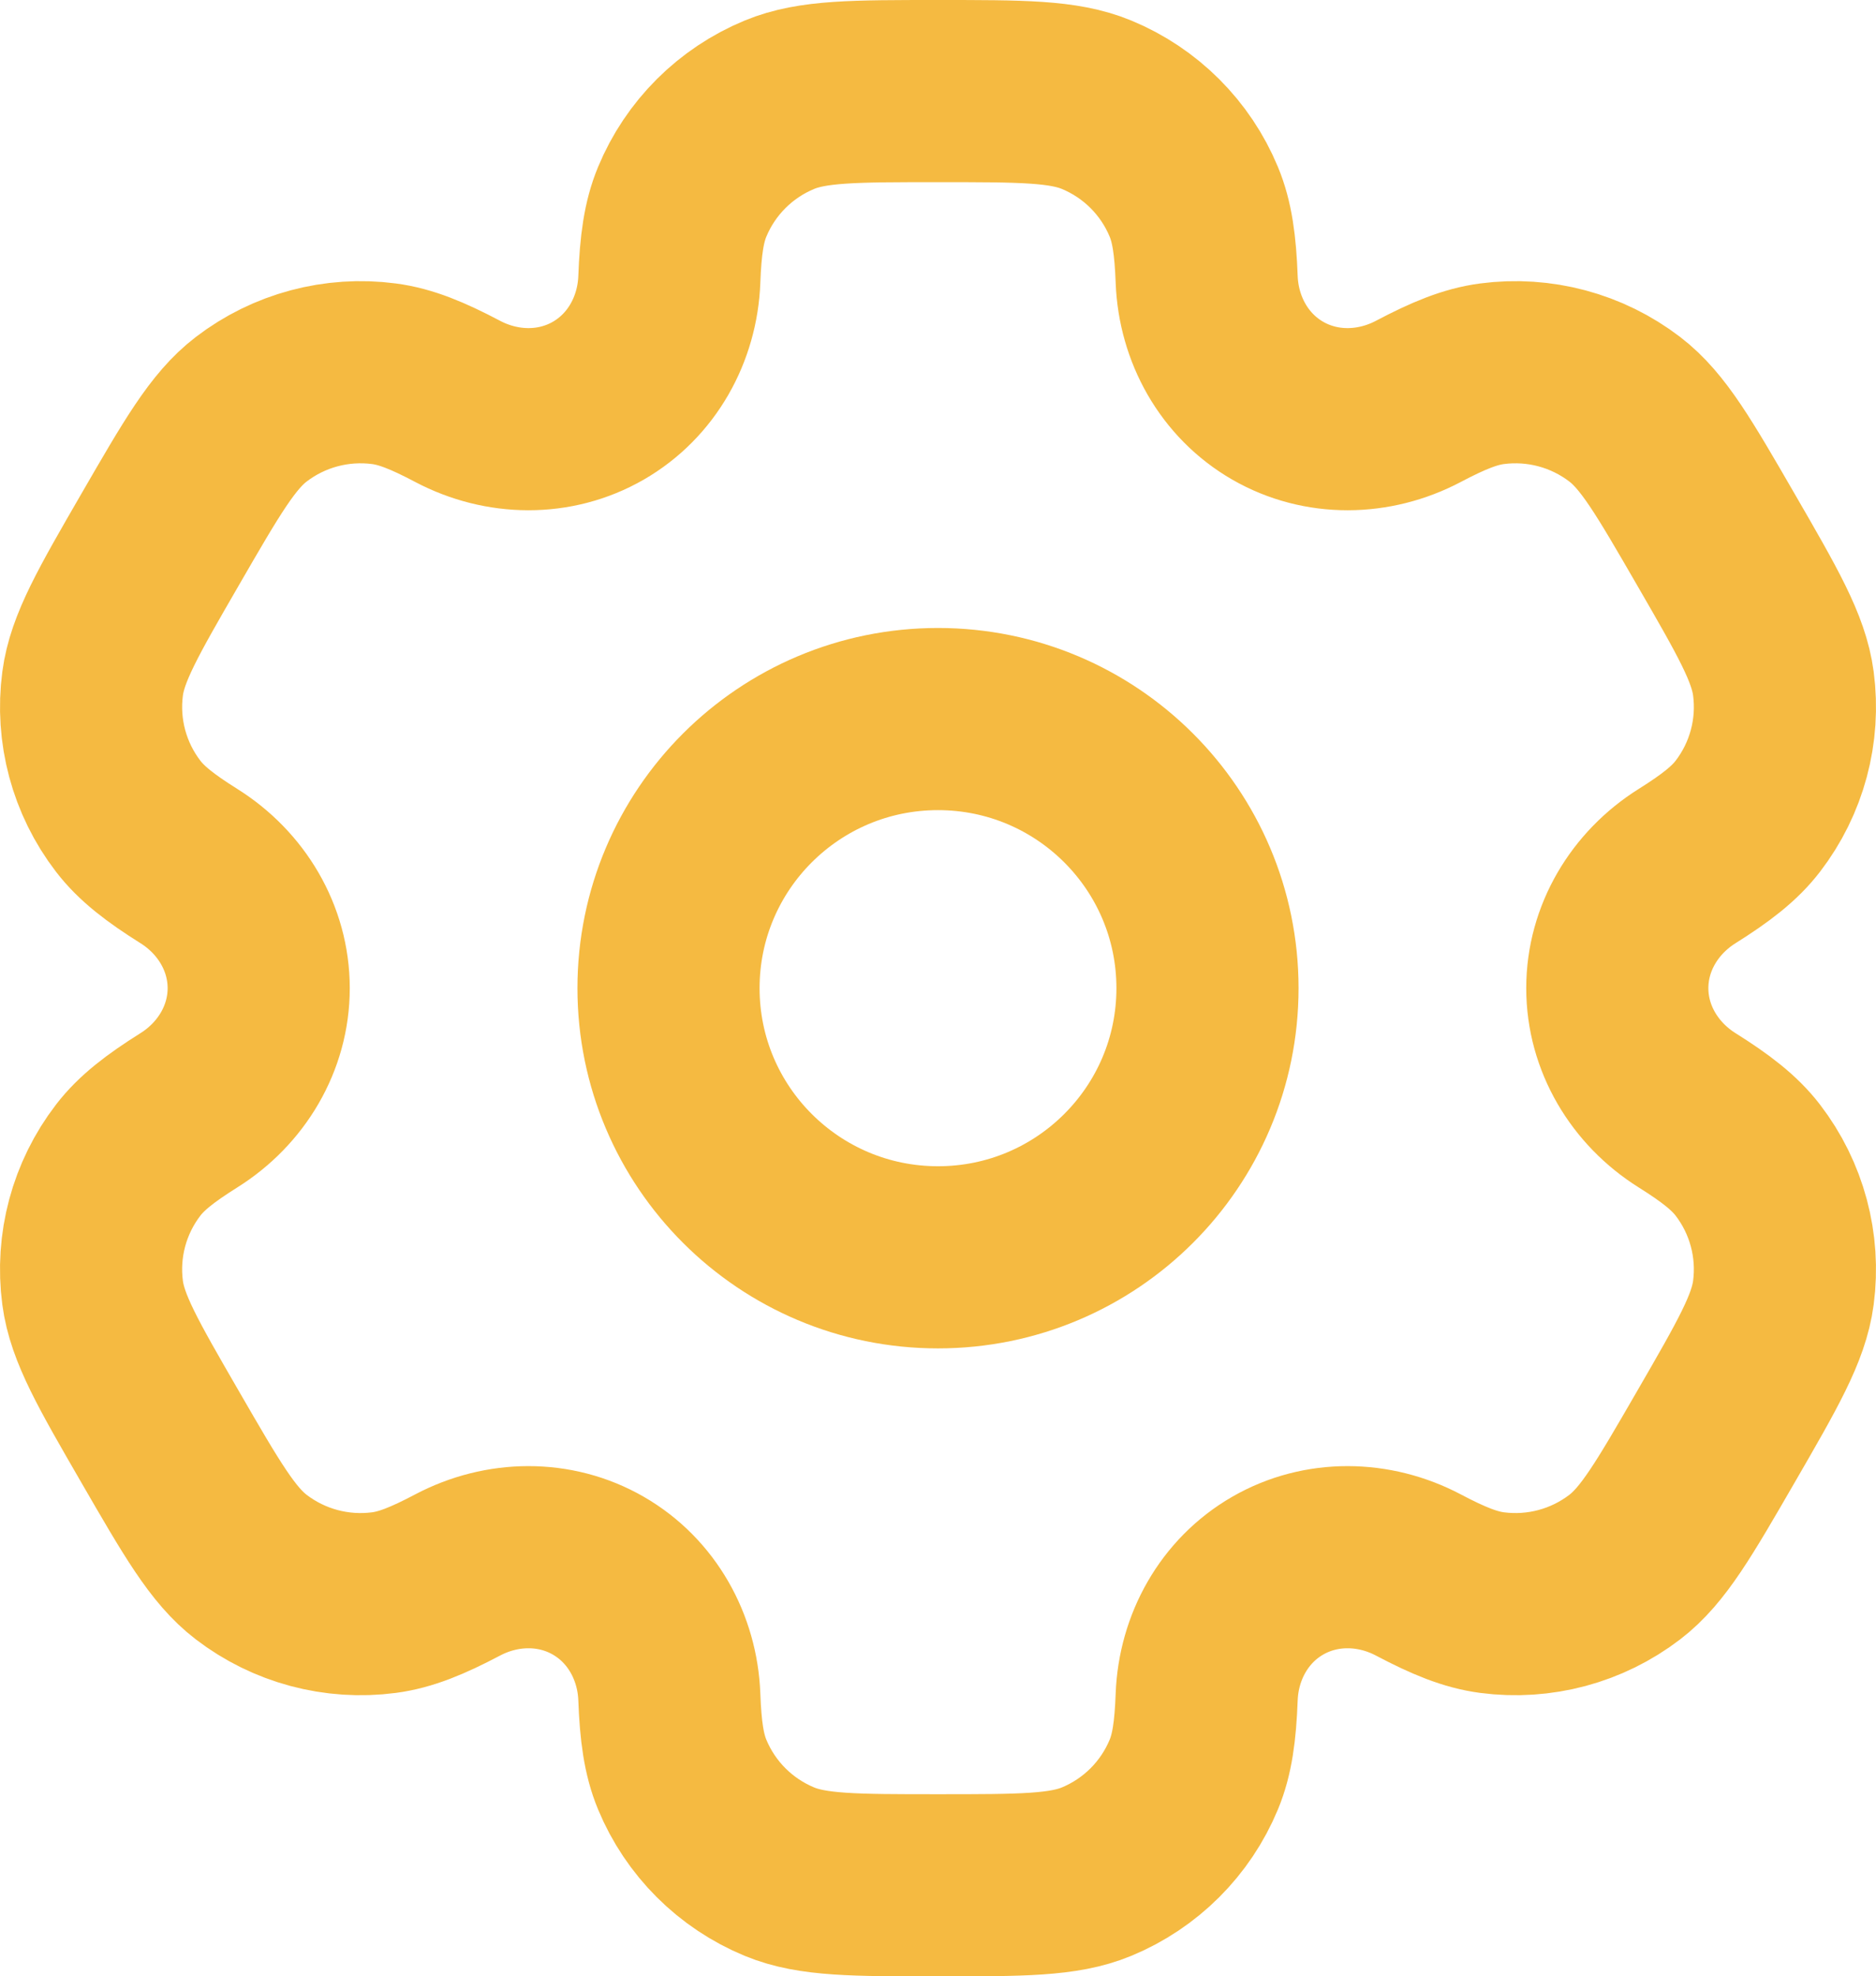 <svg width="206" height="217" viewBox="0 0 206 217" fill="none" xmlns="http://www.w3.org/2000/svg">
<path d="M103 138.05C119.343 138.05 132.592 124.82 132.592 108.5C132.592 92.18 119.343 78.95 103 78.95C86.657 78.95 73.408 92.18 73.408 108.5C73.408 124.82 86.657 138.05 103 138.05Z" stroke="#F5BA41" stroke-width="20"/>
<path d="M120.414 11.5C116.788 10 112.192 10 103 10C93.808 10 89.212 10 85.586 11.5C80.752 13.499 76.912 17.334 74.91 22.161C73.996 24.365 73.638 26.927 73.498 30.665C73.292 36.158 70.471 41.243 65.704 43.992C60.936 46.74 55.116 46.638 50.249 44.069C46.938 42.321 44.536 41.349 42.168 41.038C36.981 40.355 31.734 41.759 27.583 44.94C24.47 47.325 22.172 51.3 17.576 59.249C12.98 67.199 10.682 71.173 10.17 75.058C9.487 80.238 10.893 85.477 14.078 89.623C15.531 91.515 17.575 93.105 20.746 95.094C25.408 98.02 28.407 103.003 28.407 108.5C28.407 113.997 25.407 118.979 20.746 121.904C17.574 123.895 15.531 125.485 14.077 127.378C10.892 131.522 9.486 136.761 10.169 141.941C10.681 145.826 12.979 149.801 17.575 157.75C22.171 165.699 24.469 169.674 27.582 172.059C31.733 175.24 36.98 176.643 42.167 175.962C44.535 175.65 46.936 174.678 50.248 172.931C55.115 170.362 60.936 170.26 65.703 173.008C70.471 175.757 73.292 180.841 73.498 186.336C73.638 190.073 73.996 192.636 74.91 194.839C76.912 199.666 80.752 203.501 85.586 205.501C89.212 207 93.808 207 103 207C112.192 207 116.788 207 120.414 205.501C125.247 203.501 129.088 199.666 131.09 194.839C132.004 192.636 132.362 190.073 132.502 186.335C132.708 180.841 135.529 175.757 140.296 173.008C145.063 170.259 150.884 170.362 155.752 172.931C159.063 174.678 161.464 175.649 163.831 175.961C169.019 176.643 174.266 175.24 178.416 172.059C181.529 169.673 183.828 165.699 188.423 157.749C193.02 149.8 195.318 145.826 195.83 141.941C196.513 136.761 195.107 131.521 191.922 127.377C190.468 125.484 188.424 123.894 185.253 121.904C180.592 118.979 177.593 113.996 177.593 108.499C177.593 103.002 180.592 98.021 185.253 95.096C188.425 93.105 190.469 91.516 191.923 89.623C195.108 85.478 196.514 80.239 195.831 75.059C195.319 71.174 193.021 67.199 188.424 59.25C183.829 51.301 181.53 47.326 178.417 44.941C174.267 41.76 169.02 40.356 163.832 41.038C161.465 41.349 159.064 42.321 155.752 44.069C150.885 46.638 145.064 46.741 140.297 43.992C135.529 41.243 132.708 36.158 132.502 30.665C132.362 26.927 132.004 24.365 131.09 22.161C129.088 17.334 125.247 13.499 120.414 11.5Z" stroke="#F5BA41" stroke-width="20"/>
</svg>
